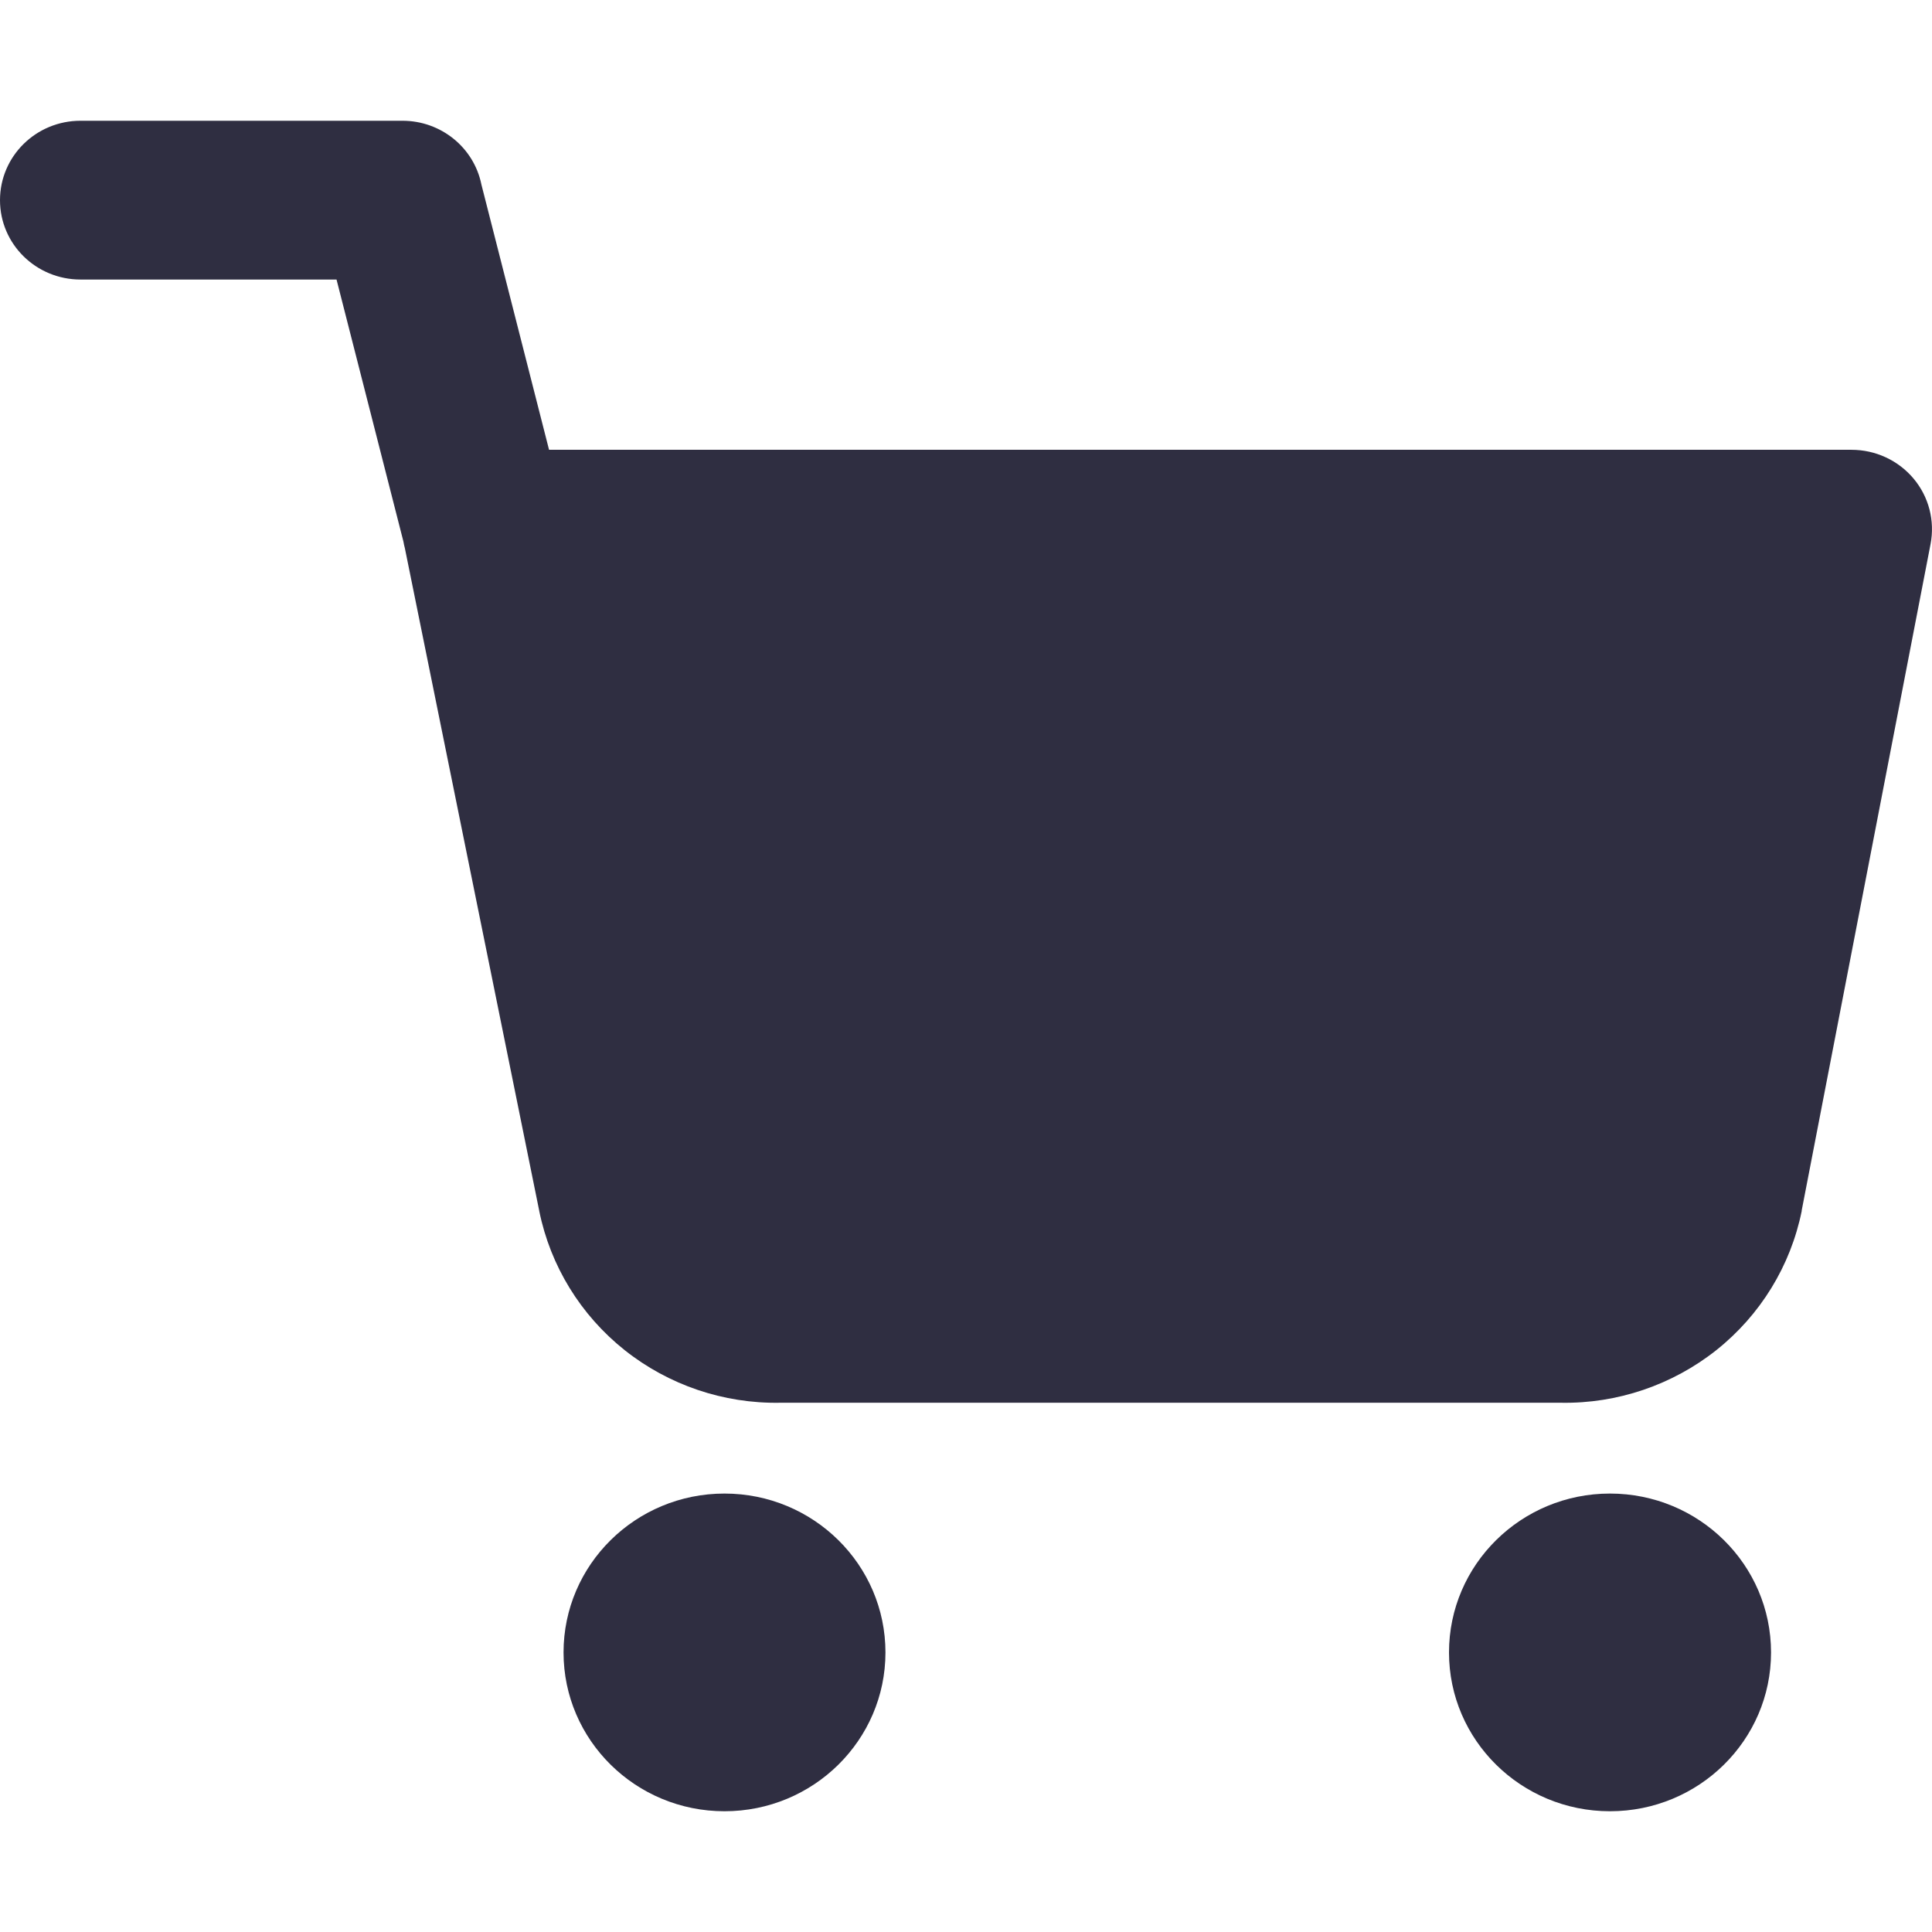<svg width="16" height="16" viewBox="0 0 16 16" fill="none" xmlns="http://www.w3.org/2000/svg">
<path fill-rule="evenodd" clip-rule="evenodd" d="M0 1.658C0 1.294 0.298 1 0.667 1H3.333C3.651 1 3.925 1.221 3.987 1.529L4.547 3.725H15.333C15.532 3.725 15.72 3.812 15.847 3.963C15.974 4.114 16.025 4.313 15.988 4.506L14.921 10.024L14.921 10.029C14.829 10.483 14.579 10.891 14.213 11.182C13.849 11.47 13.394 11.625 12.928 11.617H6.459C5.992 11.625 5.537 11.47 5.174 11.182C4.808 10.891 4.558 10.483 4.466 10.03L4.466 10.029L3.353 4.54C3.348 4.522 3.344 4.503 3.341 4.485L2.787 2.315H0.667C0.298 2.315 0 2.021 0 1.658ZM4.667 13.685C4.667 12.958 5.264 12.369 6 12.369C6.736 12.369 7.333 12.958 7.333 13.685C7.333 14.411 6.736 15 6 15C5.264 15 4.667 14.411 4.667 13.685ZM12 13.685C12 12.958 12.597 12.369 13.333 12.369C14.07 12.369 14.667 12.958 14.667 13.685C14.667 14.411 14.07 15 13.333 15C12.597 15 12 14.411 12 13.685Z" fill="#2F2E41"/>
</svg>
